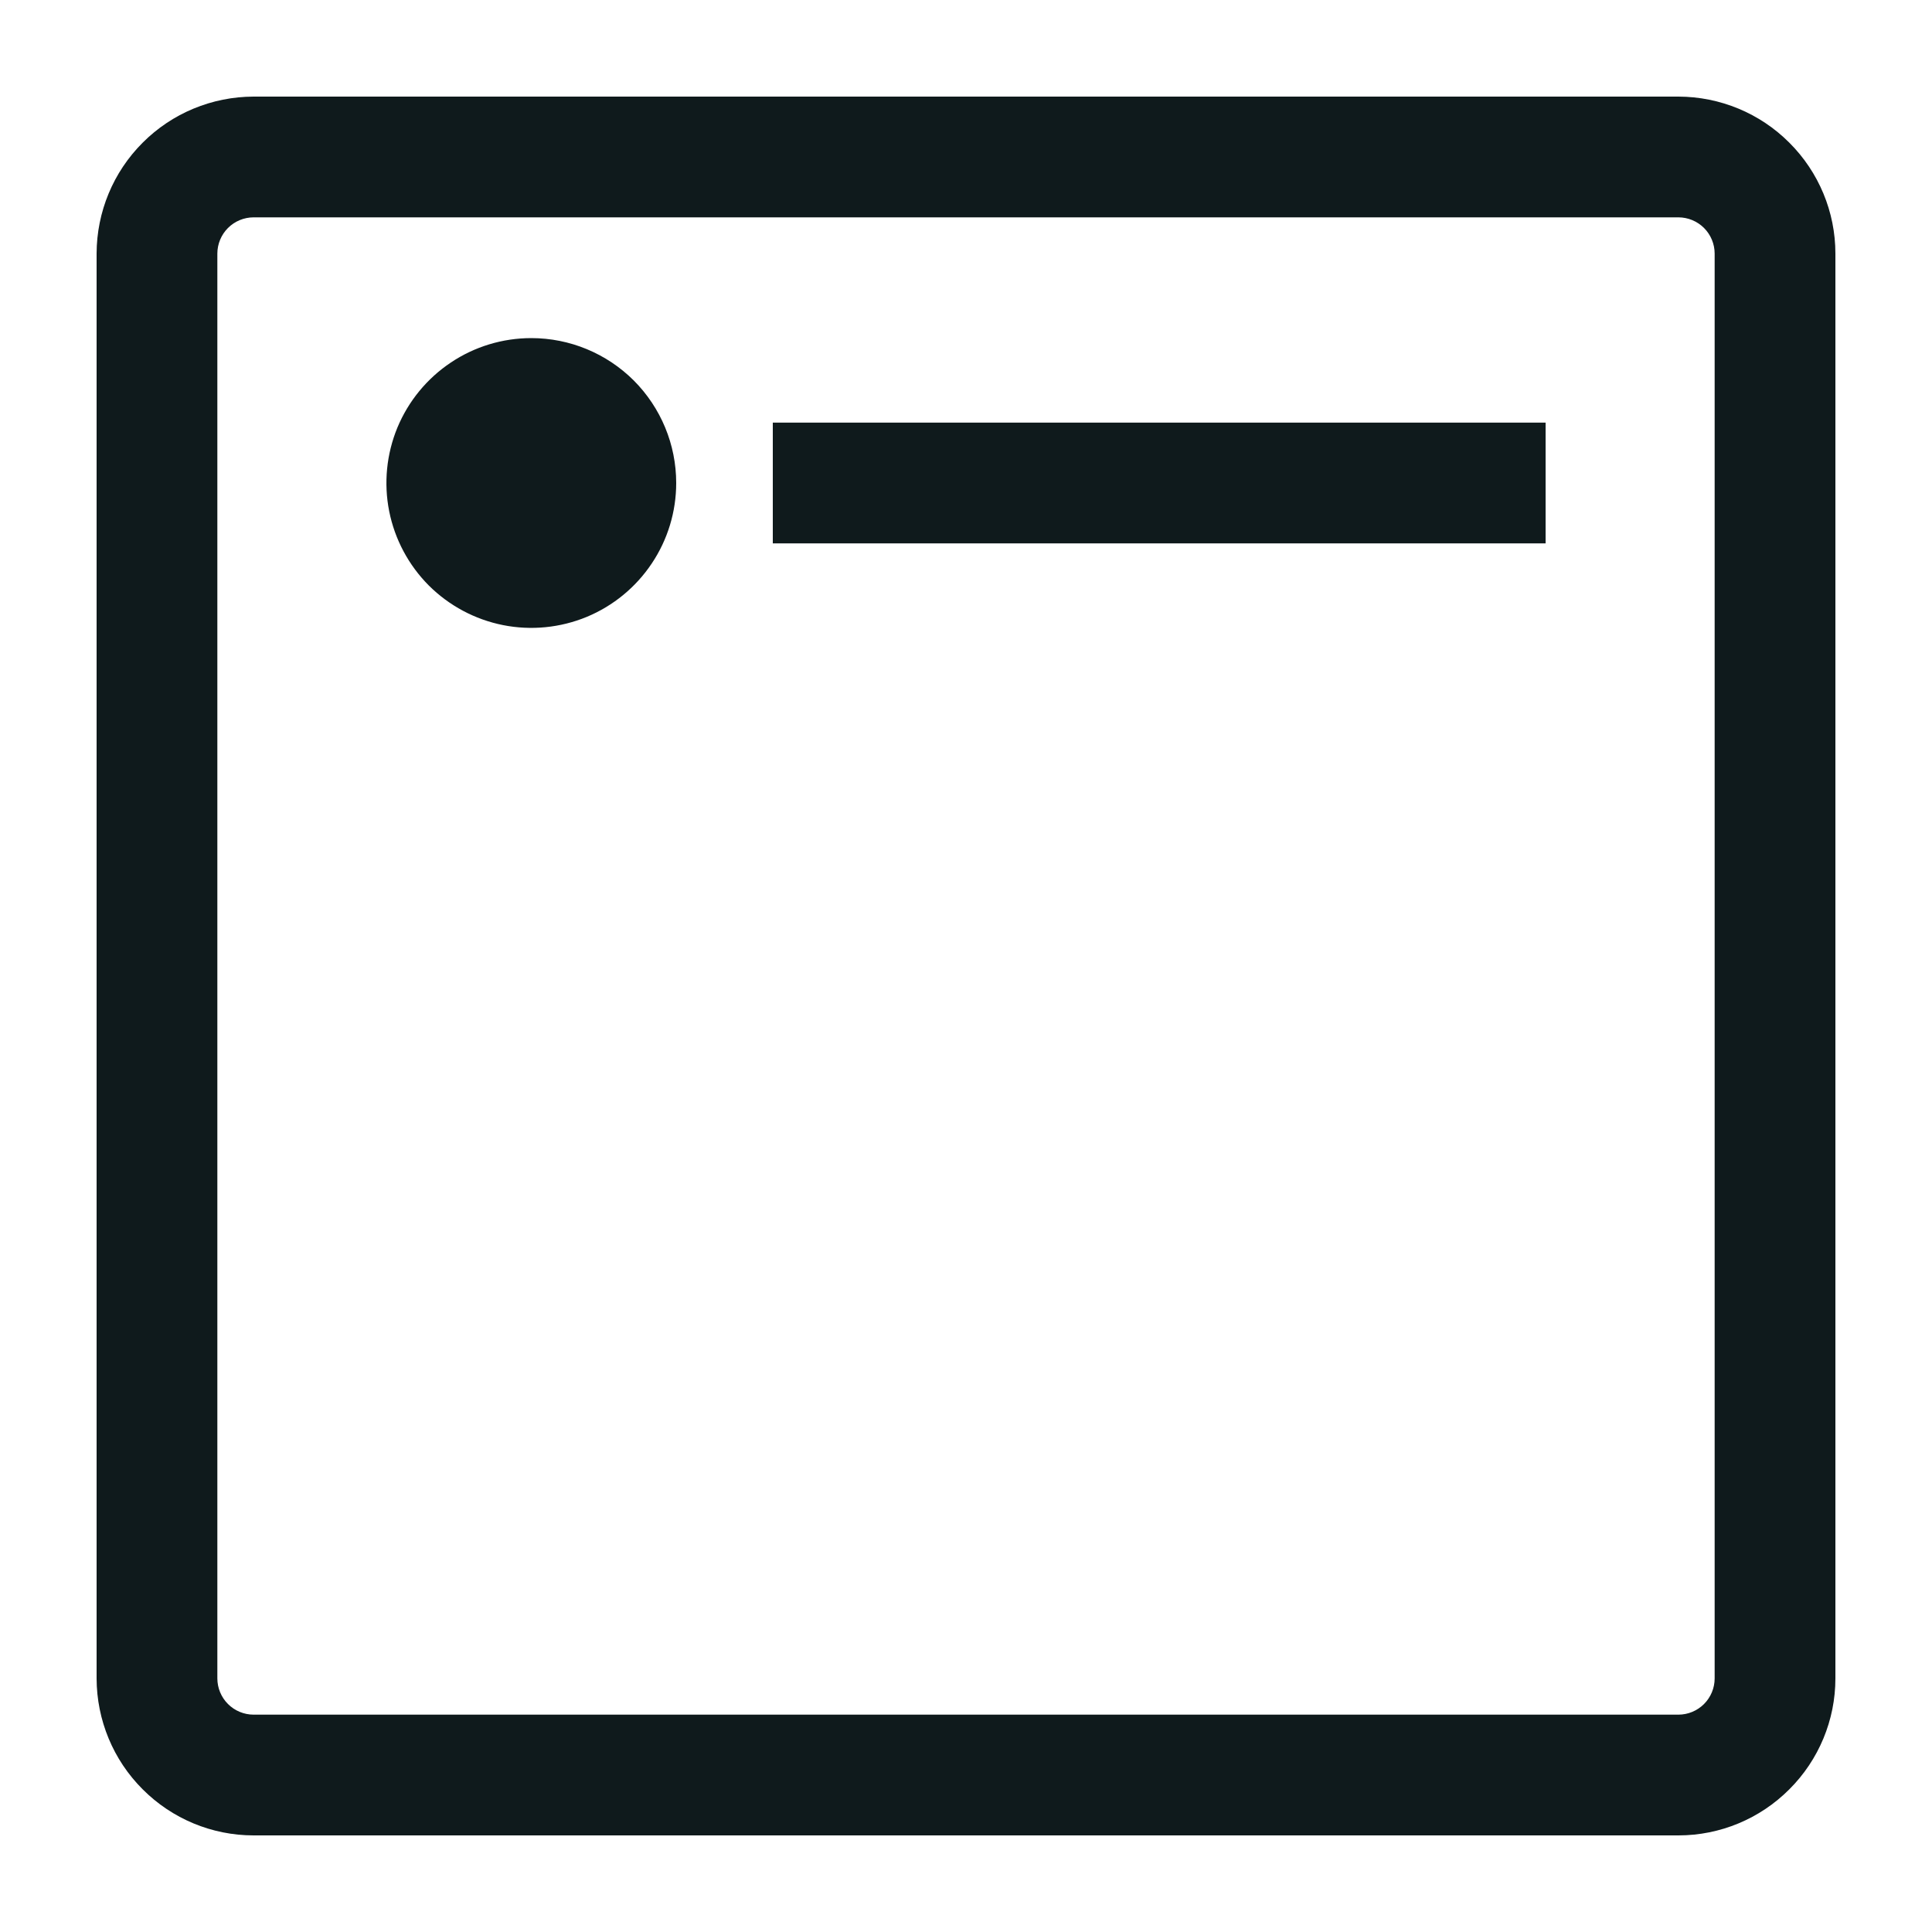 <svg width="20" height="20" viewBox="0 0 20 20" fill="none" xmlns="http://www.w3.org/2000/svg">
<path d="M17.375 19H2.625C2.194 19 1.781 18.828 1.477 18.523C1.172 18.219 1.001 17.806 1 17.375V2.625C1.001 2.194 1.172 1.781 1.477 1.477C1.781 1.172 2.194 1.001 2.625 1H17.375C17.806 1.001 18.219 1.172 18.523 1.477C18.828 1.781 19 2.194 19 2.625V17.375C19 17.806 18.828 18.219 18.523 18.523C18.219 18.828 17.806 19 17.375 19ZM2.625 2.25C2.526 2.25 2.43 2.29 2.36 2.36C2.29 2.43 2.25 2.526 2.25 2.625V17.375C2.25 17.474 2.29 17.57 2.36 17.64C2.43 17.71 2.526 17.75 2.625 17.75H17.375C17.474 17.75 17.57 17.71 17.64 17.64C17.71 17.57 17.75 17.474 17.75 17.375V2.625C17.75 2.526 17.71 2.43 17.64 2.36C17.57 2.29 17.474 2.25 17.375 2.25H2.625ZM5.5 3.5C5.203 3.5 4.913 3.588 4.667 3.753C4.42 3.918 4.228 4.152 4.114 4.426C4.001 4.7 3.971 5.002 4.029 5.293C4.087 5.584 4.23 5.851 4.439 6.061C4.649 6.27 4.916 6.413 5.207 6.471C5.498 6.529 5.8 6.499 6.074 6.386C6.348 6.272 6.582 6.08 6.747 5.833C6.912 5.587 7 5.297 7 5C7 4.602 6.842 4.221 6.561 3.939C6.279 3.658 5.898 3.5 5.5 3.5ZM16 4.375H8V5.625H16V4.375Z" fill="#0F1A1C"/>
</svg>
